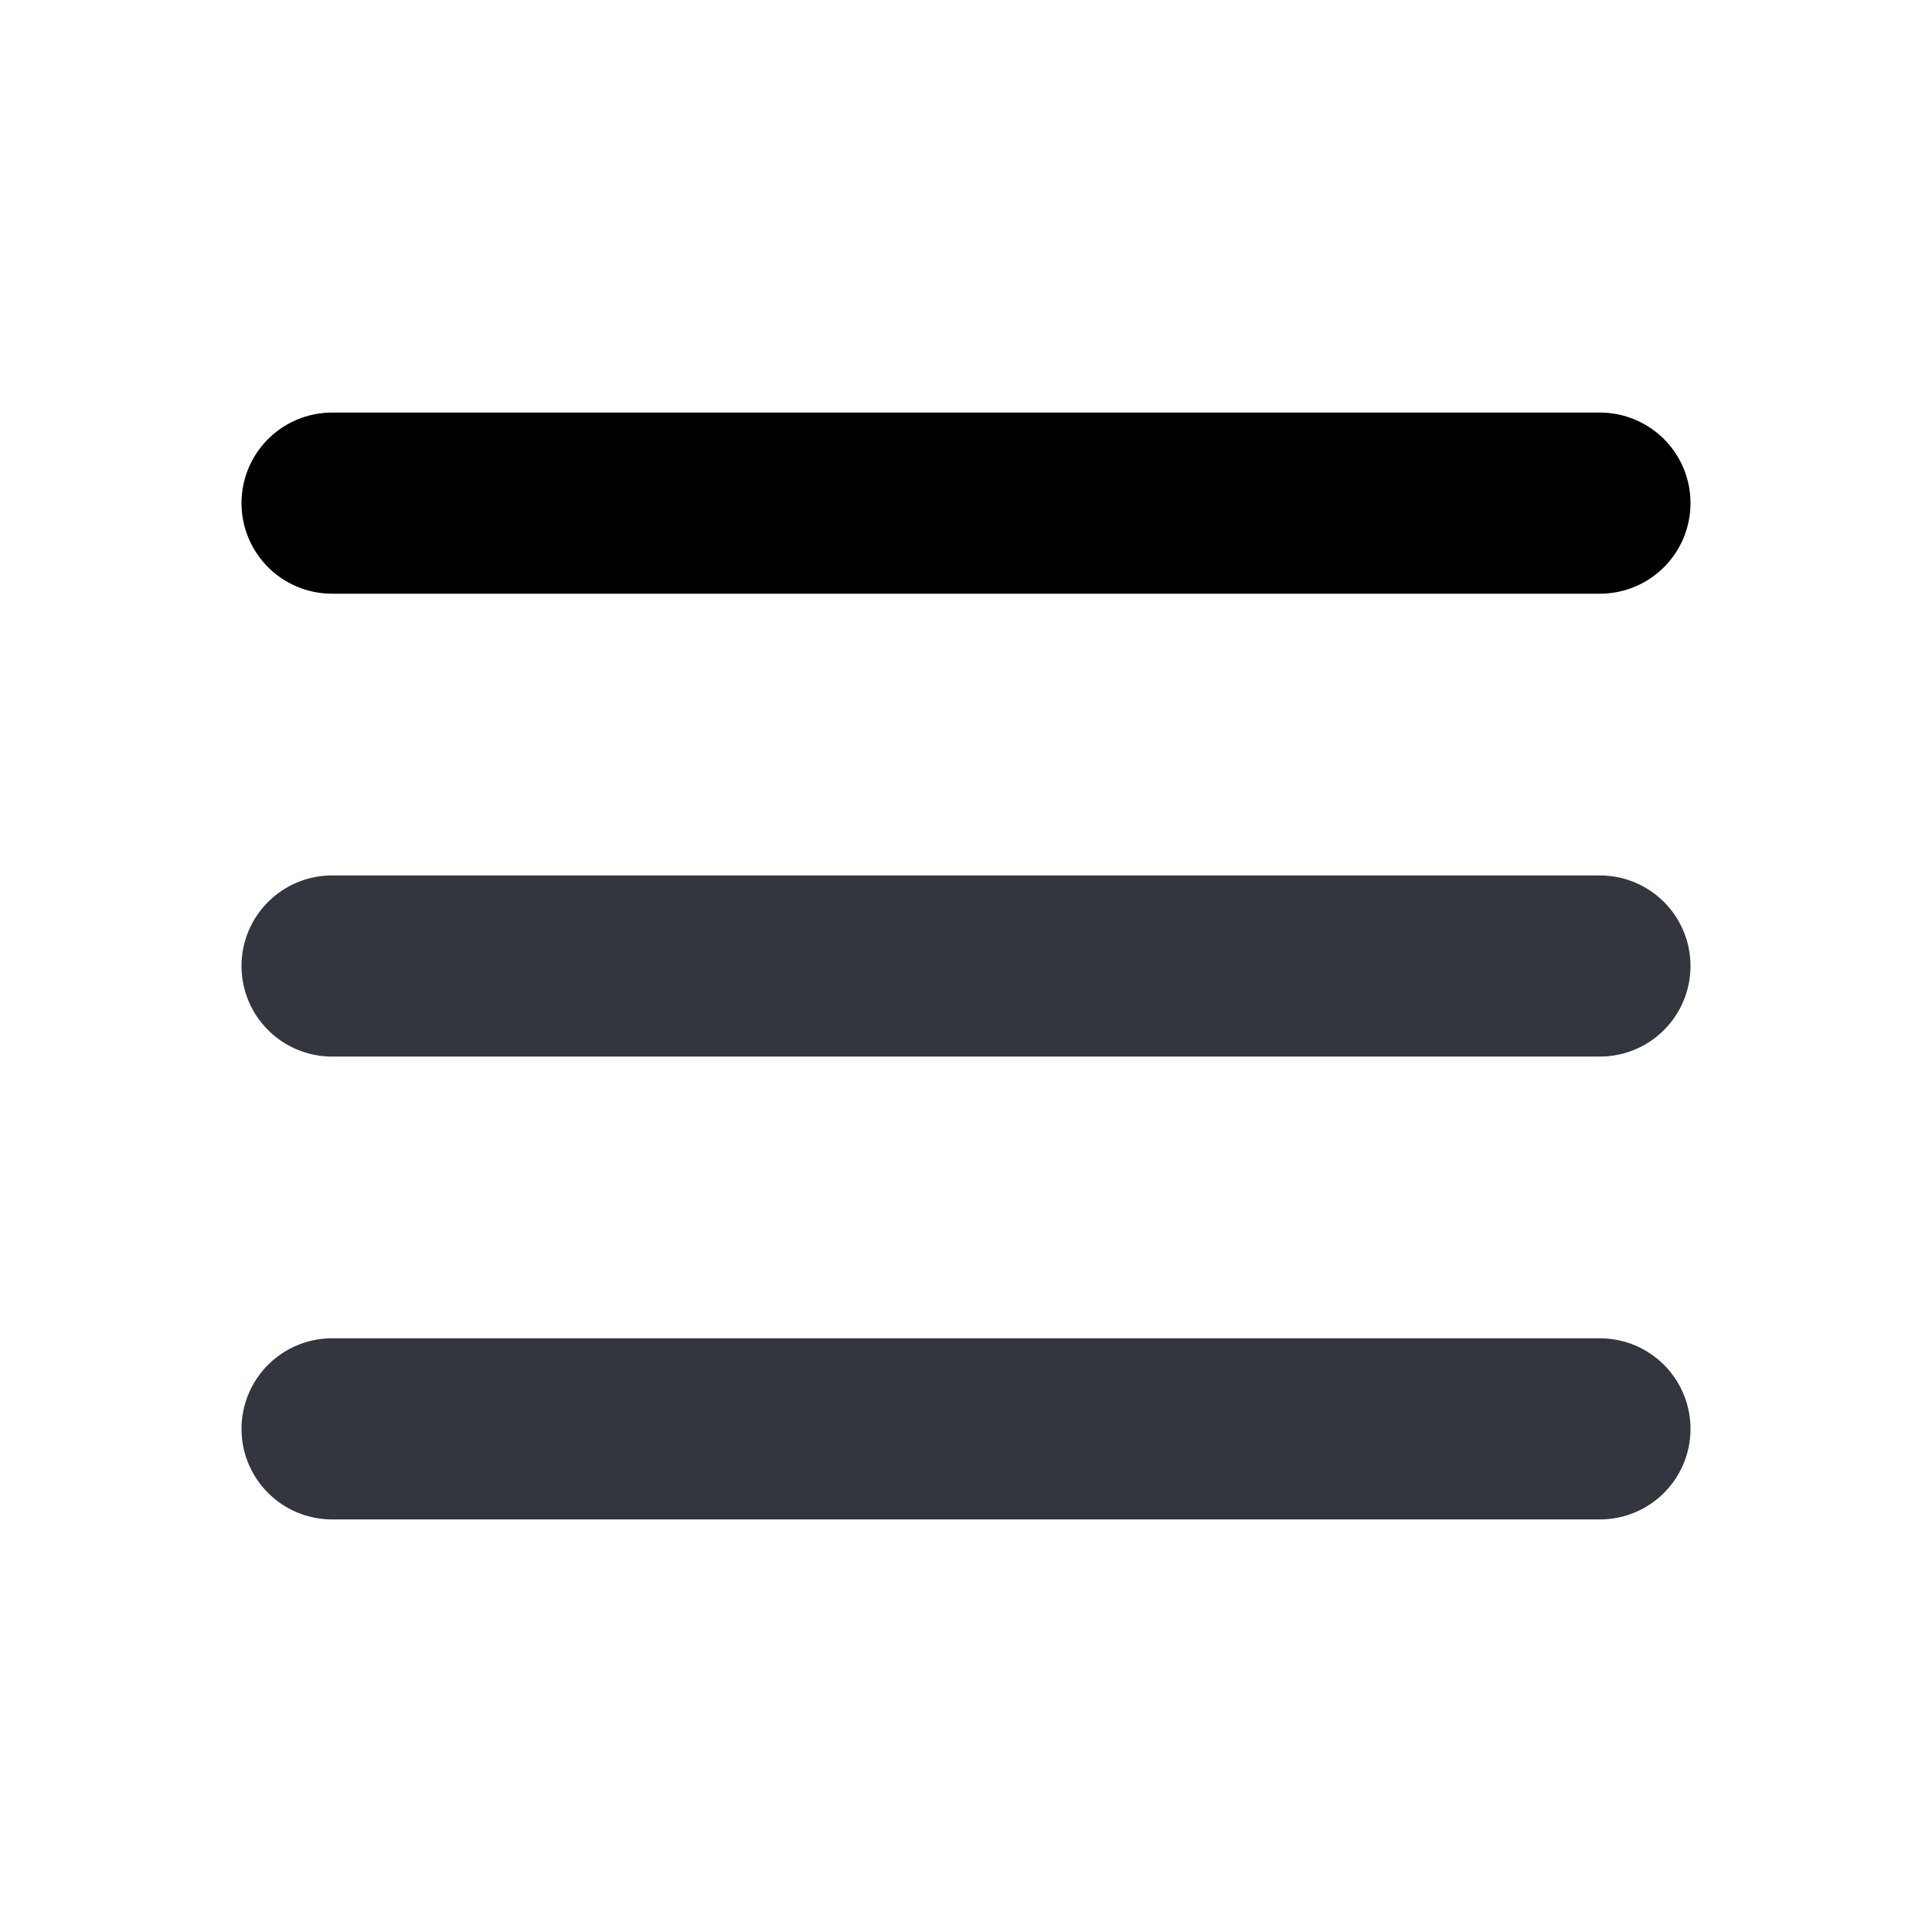 <svg width="64" height="64" viewBox="0 0 64 64" fill="none" xmlns="http://www.w3.org/2000/svg">
<path d="M11 16.667H53" stroke="black" stroke-width="6" stroke-linecap="round"/>
<path d="M11 32H53" stroke="#33363F" stroke-width="6" stroke-linecap="round"/>
<path d="M11 47.333H53" stroke="#33363F" stroke-width="6" stroke-linecap="round"/>
</svg>
